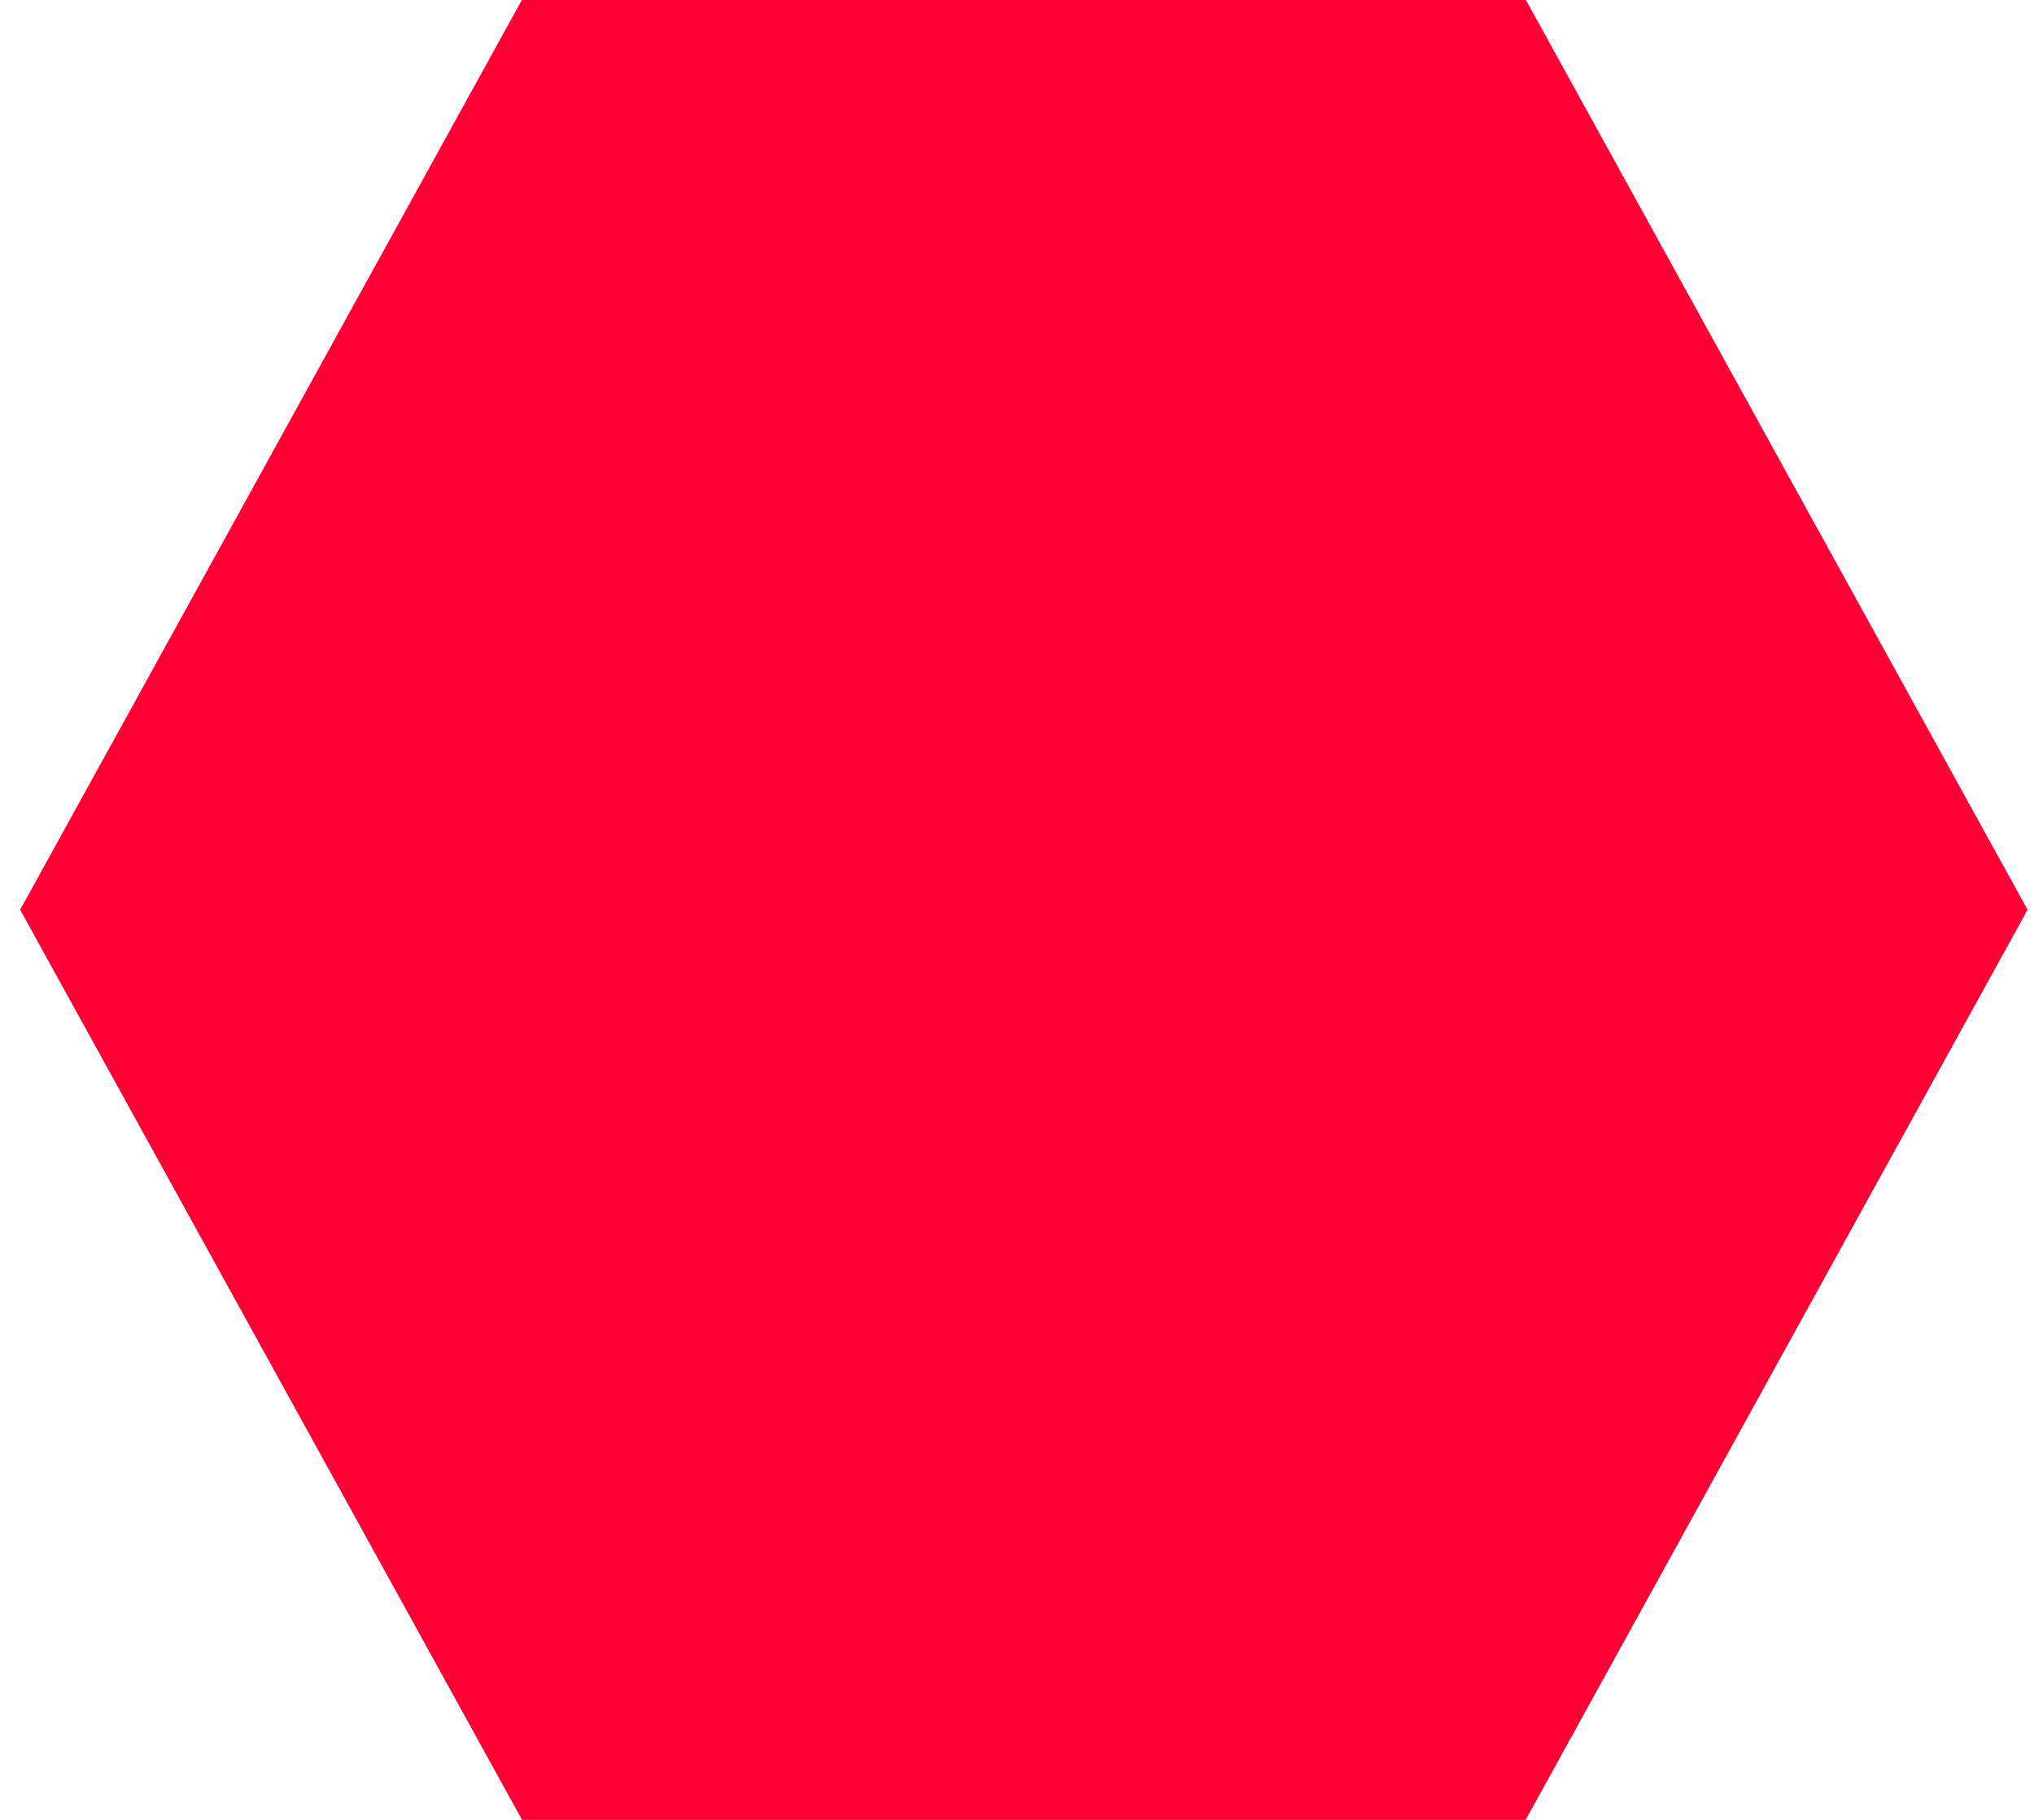 <svg xmlns="http://www.w3.org/2000/svg" width="76" height="68"><defs><clipPath id="a"><path fill="#fff" d="M19.508 67.993L.759 33.994l18.749-34h37.497l18.749 34-18.749 33.999z"/></clipPath></defs><path fill="#ff0036" d="M19.508 67.993L.759 33.994l18.749-34h37.497l18.749 34-18.749 33.999z"/><path fill="none" stroke="#ff0036" stroke-linecap="round" stroke-linejoin="round" stroke-miterlimit="50" stroke-width="2" d="M19.508 67.993v0L.759 33.994v0l18.749-34v0h37.497v0l18.749 34v0L57.005 67.993v0z" clip-path="url(&quot;#a&quot;)"/><path fill="#ff0036" d="M41.763 38.215c.03 2.021-2.052 3.783-5.387 3.783-2.927 0-5.38-1.326-5.38-3.225 0-2.865 2.031-3.79 4.958-3.79.32 0 .611-.01.914-.01-.4-.385-.724-.721-.724-1.306 0-.35.11-.682.267-.98a6.991 6.991 0 0 1-.488.021c-2.404 0-3.804-1.683-3.804-3.793 0-2.068 2.13-3.92 4.686-3.92h5.037l-1.125 1.153h-1.323c.934.532 1.43 1.628 1.43 2.837 0 1.11-.617 2.003-1.488 2.682-.851.664-1.012.94-1.012 1.503 0 .48 1.016 1.195 1.483 1.544 1.626 1.216 1.933 1.982 1.956 3.5zm-4.866-6.35c1.288.037 2.028-.996 1.807-2.675-.222-1.678-1.061-2.94-2.349-2.98-1.288-.036-2.418 1.133-2.194 2.811.222 1.68 1.447 2.805 2.736 2.844zm3.026 6.528c0-.16-.005-.324-.061-.472-.645-1.605-2.723-1.605-3.416-1.605-1.863 0-3.403.697-3.403 2.01 0 1.338 1.374 2.43 3.275 2.43 2.673 0 3.605-1.021 3.605-2.363zm8.072-10.167h-2.423v2.436h-.805v-2.436h-2.42v-.798h2.42v-2.43h.805v2.43h2.423z"/></svg>